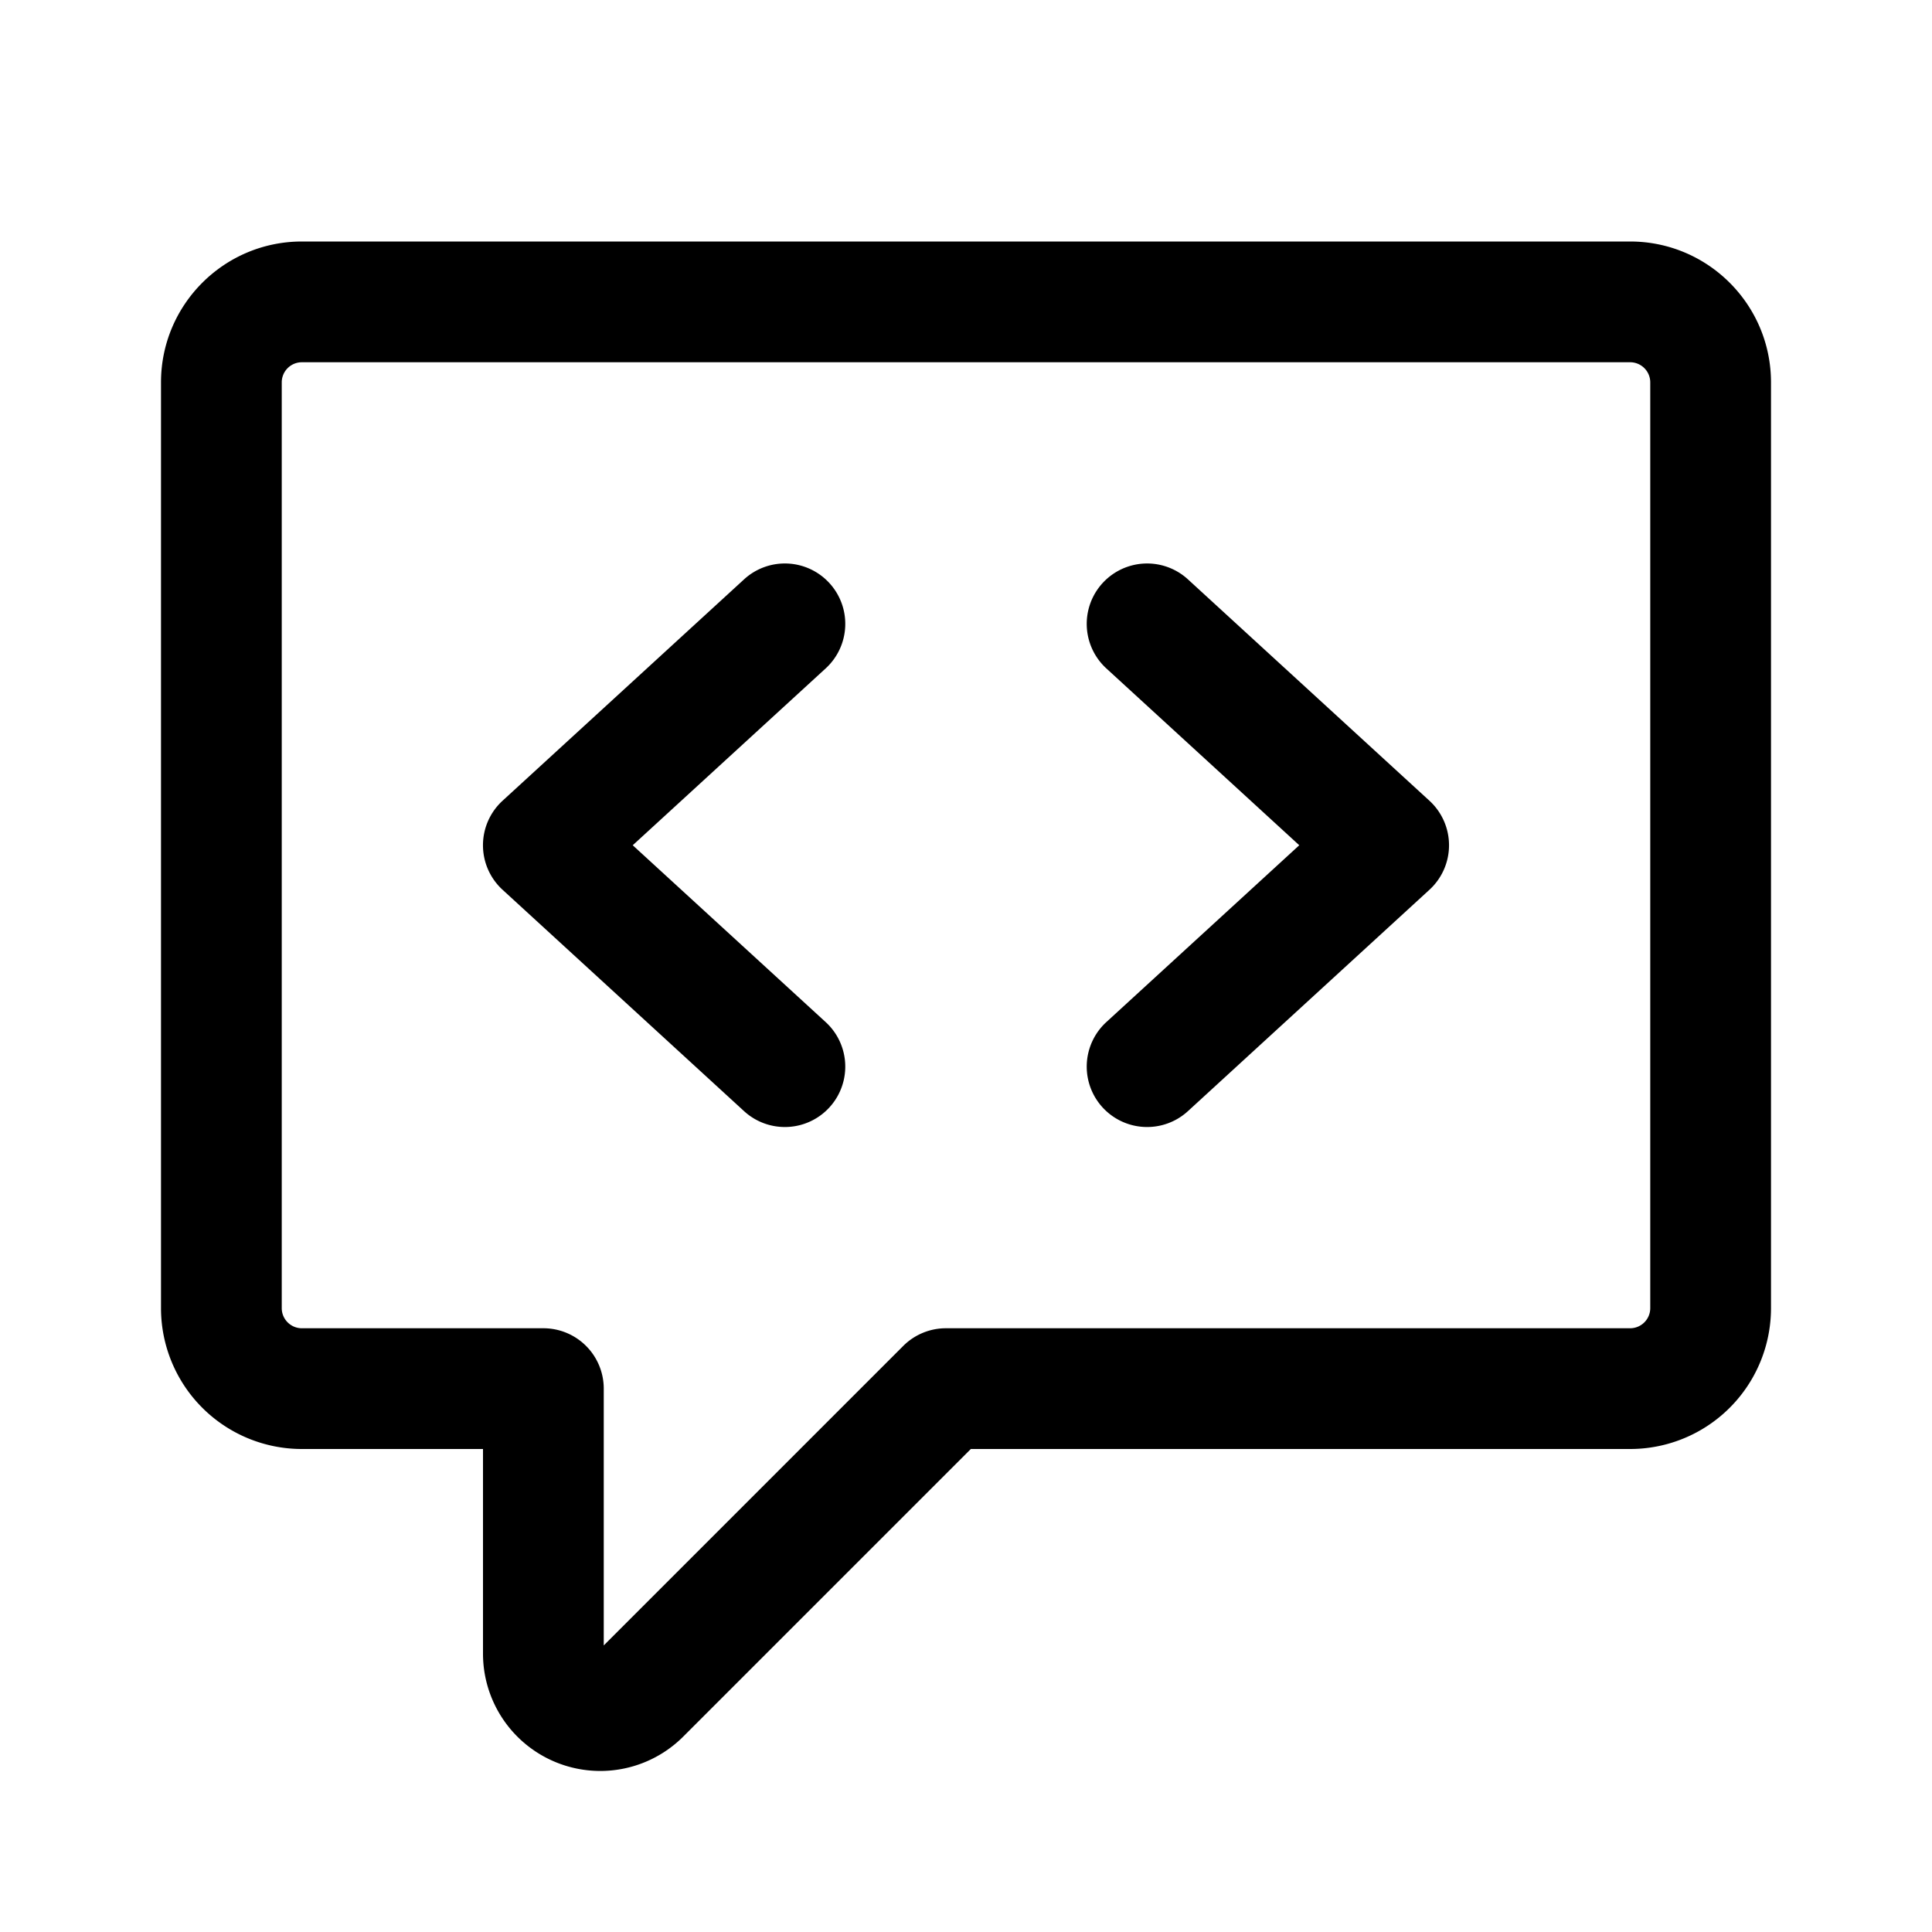 <svg width="24" height="24" viewBox="0 0 24 24" xmlns="http://www.w3.org/2000/svg">
  <path fill-rule="evenodd" clip-rule="evenodd" d="M3.75 4.5a.25.25 0 00-.25.25v11.5c0 .138.112.25.25.25h3a.75.75 0 01.75.75v3.19l3.72-3.72a.75.75 0 01.53-.22h8.5a.25.25 0 00.25-.25V4.75a.25.25 0 00-.25-.25H3.75zM2 4.75C2 3.784 2.784 3 3.75 3h16.5c.966 0 1.75.784 1.75 1.75v11.5A1.75 1.75 0 0120.25 18h-8.19l-3.573 3.573A1.457 1.457 0 016 20.543V18H3.75A1.75 1.75 0 012 16.25V4.75zm8.303 2.493a.75.75 0 01-.046 1.06L7.86 10.5l2.397 2.197a.75.75 0 01-1.014 1.106l-3-2.75a.75.75 0 010-1.106l3-2.75a.75.75 0 011.06.046zm3.44 1.06a.75.75 0 011.014-1.106l3 2.75a.75.75 0 010 1.106l-3 2.75a.75.75 0 01-1.014-1.106L16.14 10.5l-2.397-2.197z"/>
</svg>
